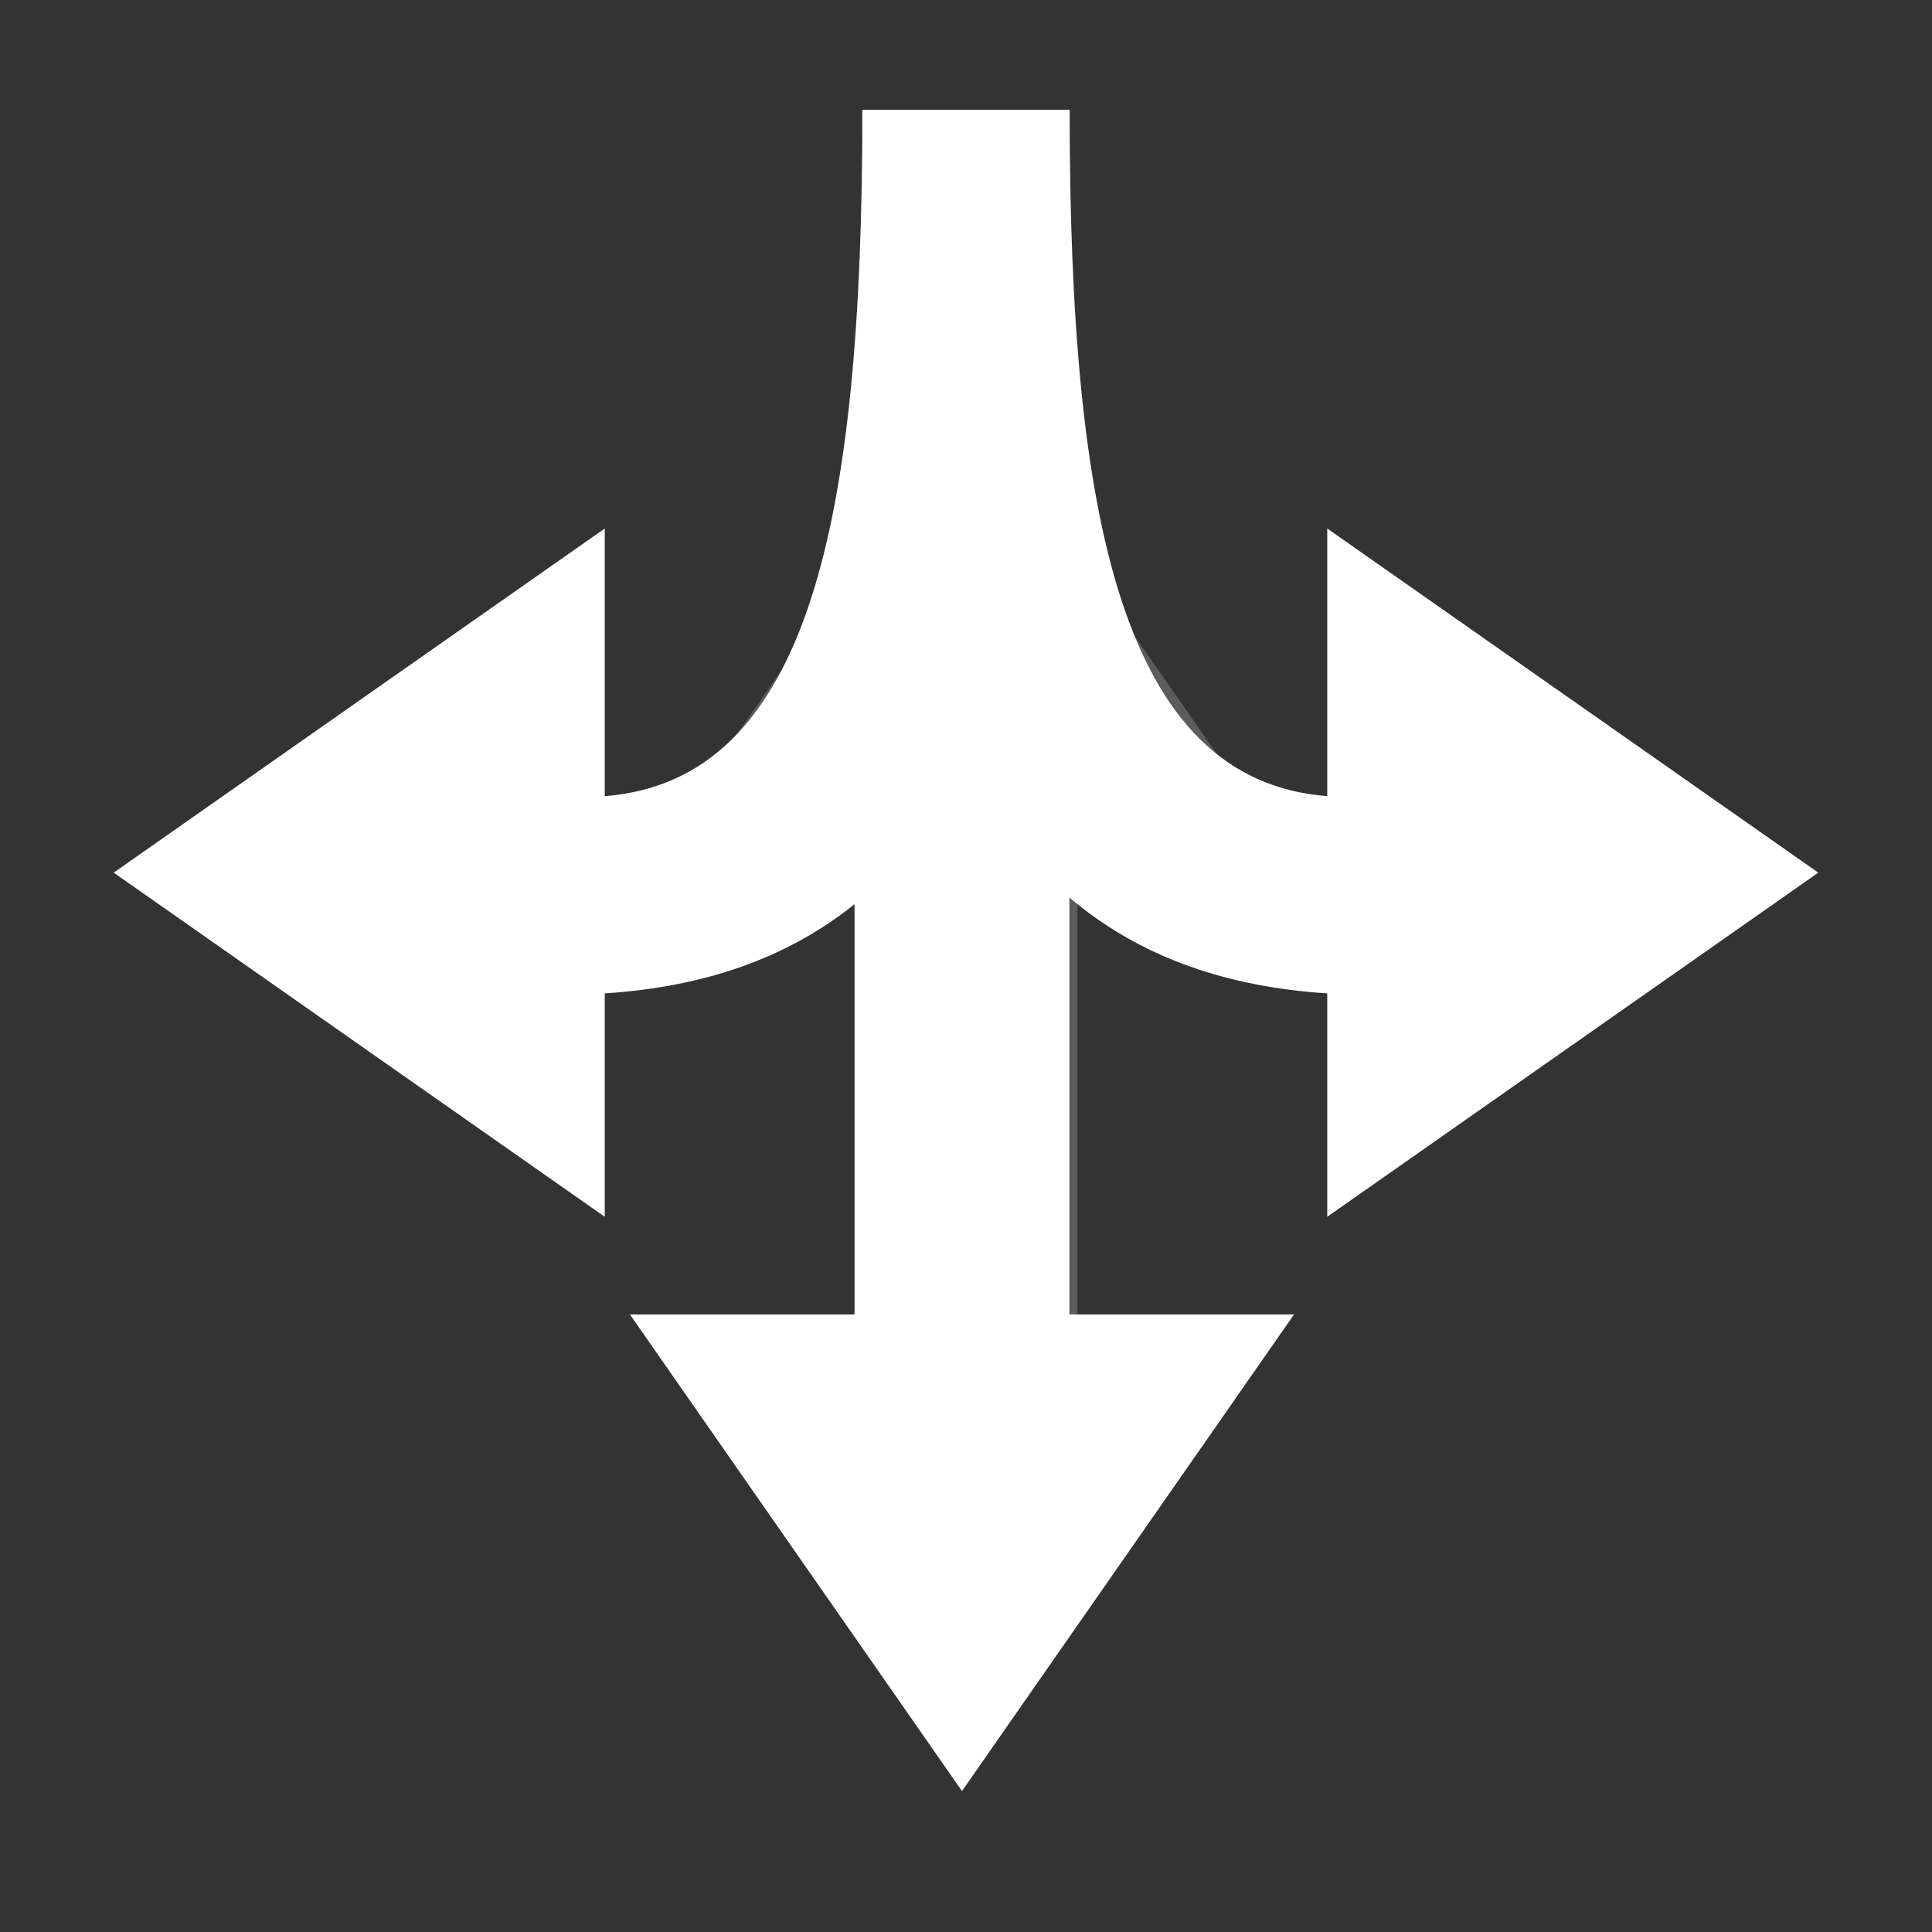 <?xml version="1.0" encoding="UTF-8" standalone="no"?><!DOCTYPE svg PUBLIC "-//W3C//DTD SVG 1.1//EN" "http://www.w3.org/Graphics/SVG/1.1/DTD/svg11.dtd"><svg width="100%" height="100%" viewBox="0 0 96 96" version="1.1" xmlns="http://www.w3.org/2000/svg" xmlns:xlink="http://www.w3.org/1999/xlink" xml:space="preserve" xmlns:serif="http://www.serif.com/" style="fill-rule:evenodd;clip-rule:evenodd;stroke-linejoin:round;stroke-miterlimit:2;"><rect x="0" y="0" width="96" height="96" fill="#333333" stroke="none"/><g id="left-right-straight-inbound"><path d="M30.05,49.361l0,11.1l-24.4,-17.1l24.4,-17.1l0,13.3c10.2,-0.8 12.8,-13.8 12.8,-34.1l10.3,0c-0.1,22.8 -2.9,42.6 -23.1,43.9Z" style="fill:#fff;fill-rule:nonzero;"/><path d="M65.95,49.361l0,11.1l24.4,-17.1l-24.4,-17.1l0,13.3c-10.2,-0.8 -12.8,-13.8 -12.8,-34.1l-10.3,0c0.1,22.8 2.9,42.6 23.1,43.9Z" style="fill:#fff;fill-rule:nonzero;"/><path d="M53.138,65.314l0,-33.388l-10.676,0l0,33.388l-11.162,0l16.5,23.683l16.5,-23.683l-11.162,0Z" style="fill:#fff;fill-rule:nonzero;"/></g><g id="straight-outbound-light"><path d="M42.862,43.547l0,33.388l10.676,0l0,-33.388l11.162,0l-16.5,-23.682l-16.5,23.682l11.162,0Z" style="fill:#fff;fill-opacity:0.2;fill-rule:nonzero;"/></g></svg>